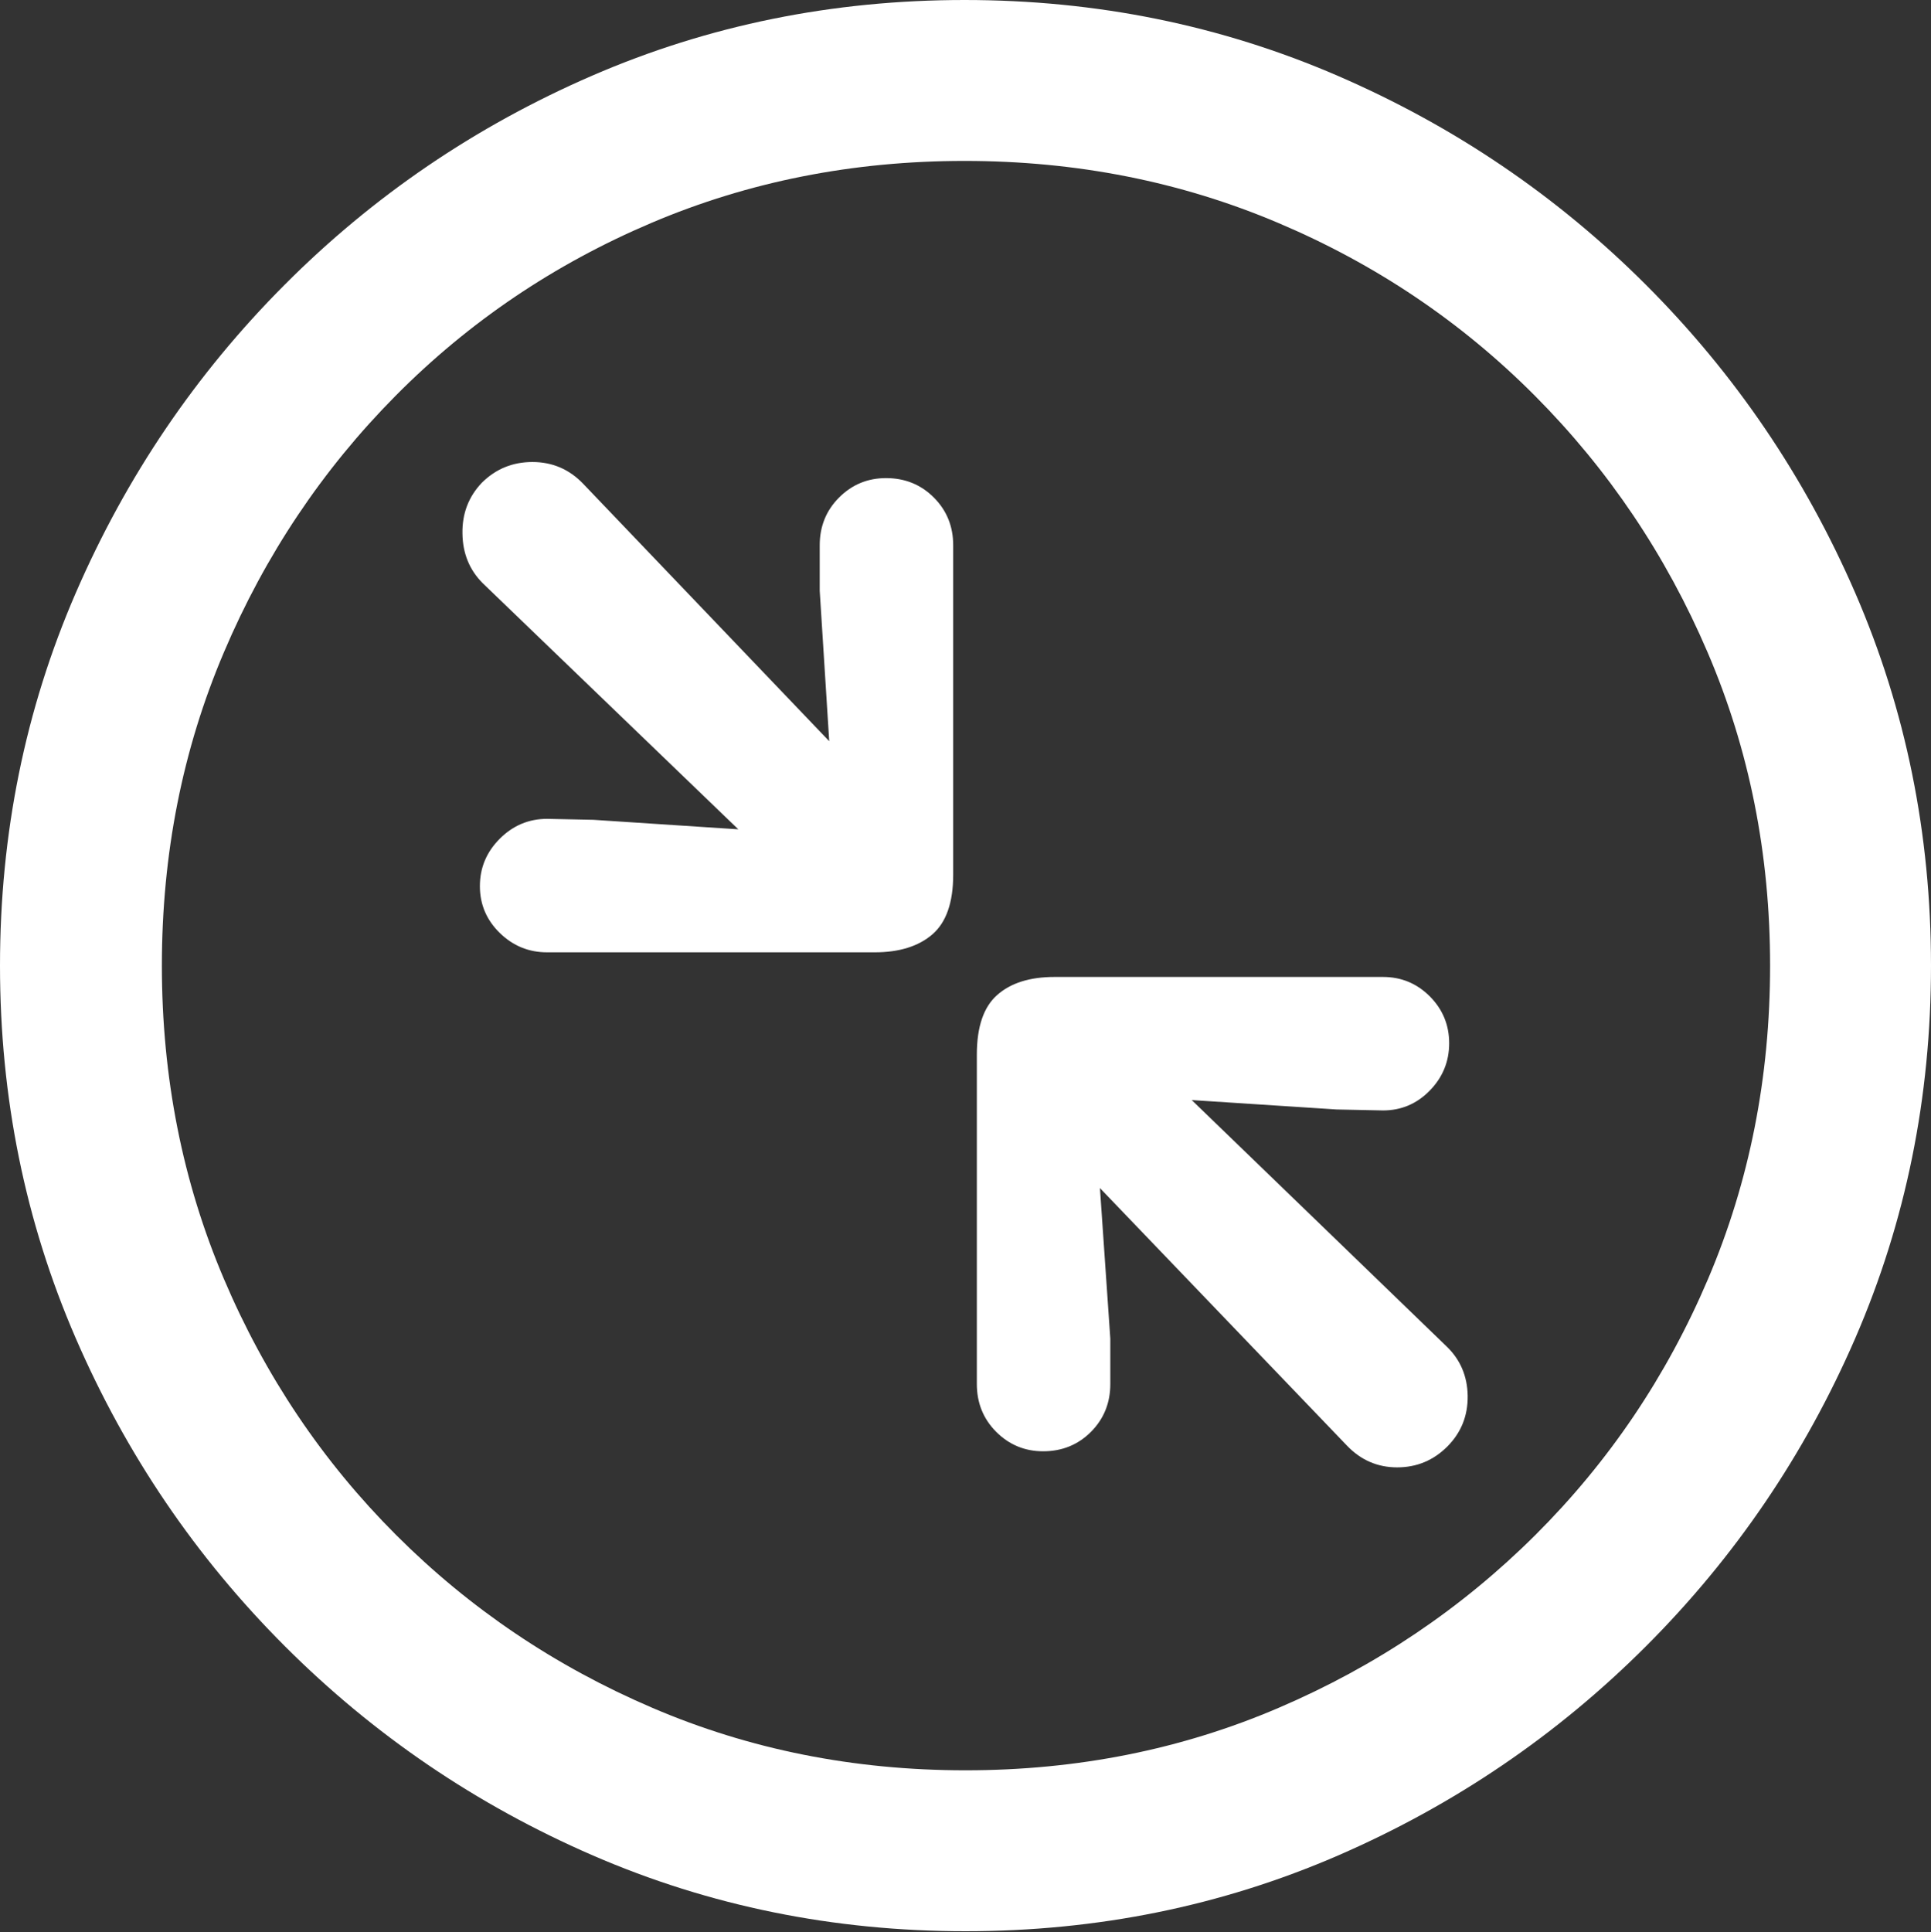 <?xml version="1.0" encoding="UTF-8"?>
<!--Generator: Apple Native CoreSVG 175.5-->
<!DOCTYPE svg
PUBLIC "-//W3C//DTD SVG 1.1//EN"
       "http://www.w3.org/Graphics/SVG/1.1/DTD/svg11.dtd">
<svg version="1.1" xmlns="http://www.w3.org/2000/svg" xmlns:xlink="http://www.w3.org/1999/xlink" width="19.922" height="19.932">
 <rect width="100%" height="100%" fill="#333333" stroke="none"/>
 <g>
  <rect height="19.932" opacity="0" width="19.922" x="0" y="0"/>
  <path d="M9.961 19.922Q12.002 19.922 13.804 19.141Q15.605 18.359 16.982 16.982Q18.359 15.605 19.141 13.804Q19.922 12.002 19.922 9.961Q19.922 7.92 19.141 6.118Q18.359 4.316 16.982 2.939Q15.605 1.562 13.799 0.781Q11.992 0 9.951 0Q7.91 0 6.108 0.781Q4.307 1.562 2.935 2.939Q1.562 4.316 0.781 6.118Q0 7.92 0 9.961Q0 12.002 0.781 13.804Q1.562 15.605 2.939 16.982Q4.316 18.359 6.118 19.141Q7.92 19.922 9.961 19.922ZM9.961 18.262Q8.232 18.262 6.729 17.617Q5.225 16.973 4.087 15.835Q2.949 14.697 2.31 13.193Q1.67 11.69 1.67 9.961Q1.67 8.232 2.31 6.729Q2.949 5.225 4.082 4.082Q5.215 2.939 6.719 2.3Q8.223 1.66 9.951 1.66Q11.68 1.66 13.188 2.3Q14.697 2.939 15.835 4.082Q16.973 5.225 17.617 6.729Q18.262 8.232 18.262 9.961Q18.262 11.69 17.622 13.193Q16.982 14.697 15.84 15.835Q14.697 16.973 13.193 17.617Q11.69 18.262 9.961 18.262Z" fill="#ffffff"/>
  <path d="M5.645 9.824L9.023 9.824Q9.404 9.824 9.619 9.639Q9.834 9.453 9.834 9.023L9.834 5.625Q9.834 5.332 9.634 5.132Q9.434 4.932 9.141 4.932Q8.857 4.932 8.657 5.132Q8.457 5.332 8.457 5.625L8.457 6.094L8.555 7.646L6.016 4.99Q5.801 4.766 5.493 4.766Q5.186 4.766 4.971 4.98Q4.766 5.195 4.771 5.503Q4.775 5.811 4.98 6.016L7.617 8.555L6.123 8.457L5.645 8.447Q5.361 8.447 5.156 8.652Q4.951 8.857 4.951 9.141Q4.951 9.424 5.156 9.624Q5.361 9.824 5.645 9.824ZM10.762 14.971Q11.055 14.971 11.255 14.771Q11.455 14.57 11.455 14.277L11.455 13.809L11.348 12.256L13.896 14.912Q14.111 15.137 14.414 15.137Q14.717 15.137 14.932 14.922Q15.146 14.707 15.142 14.399Q15.137 14.092 14.922 13.887L12.295 11.348L13.789 11.445L14.268 11.455Q14.551 11.455 14.751 11.25Q14.951 11.045 14.951 10.762Q14.951 10.479 14.751 10.278Q14.551 10.078 14.268 10.078L10.879 10.078Q10.498 10.078 10.288 10.264Q10.078 10.449 10.078 10.879L10.078 14.277Q10.078 14.57 10.278 14.771Q10.479 14.971 10.762 14.971Z" fill="#ffffff"/>
 </g>
</svg>
